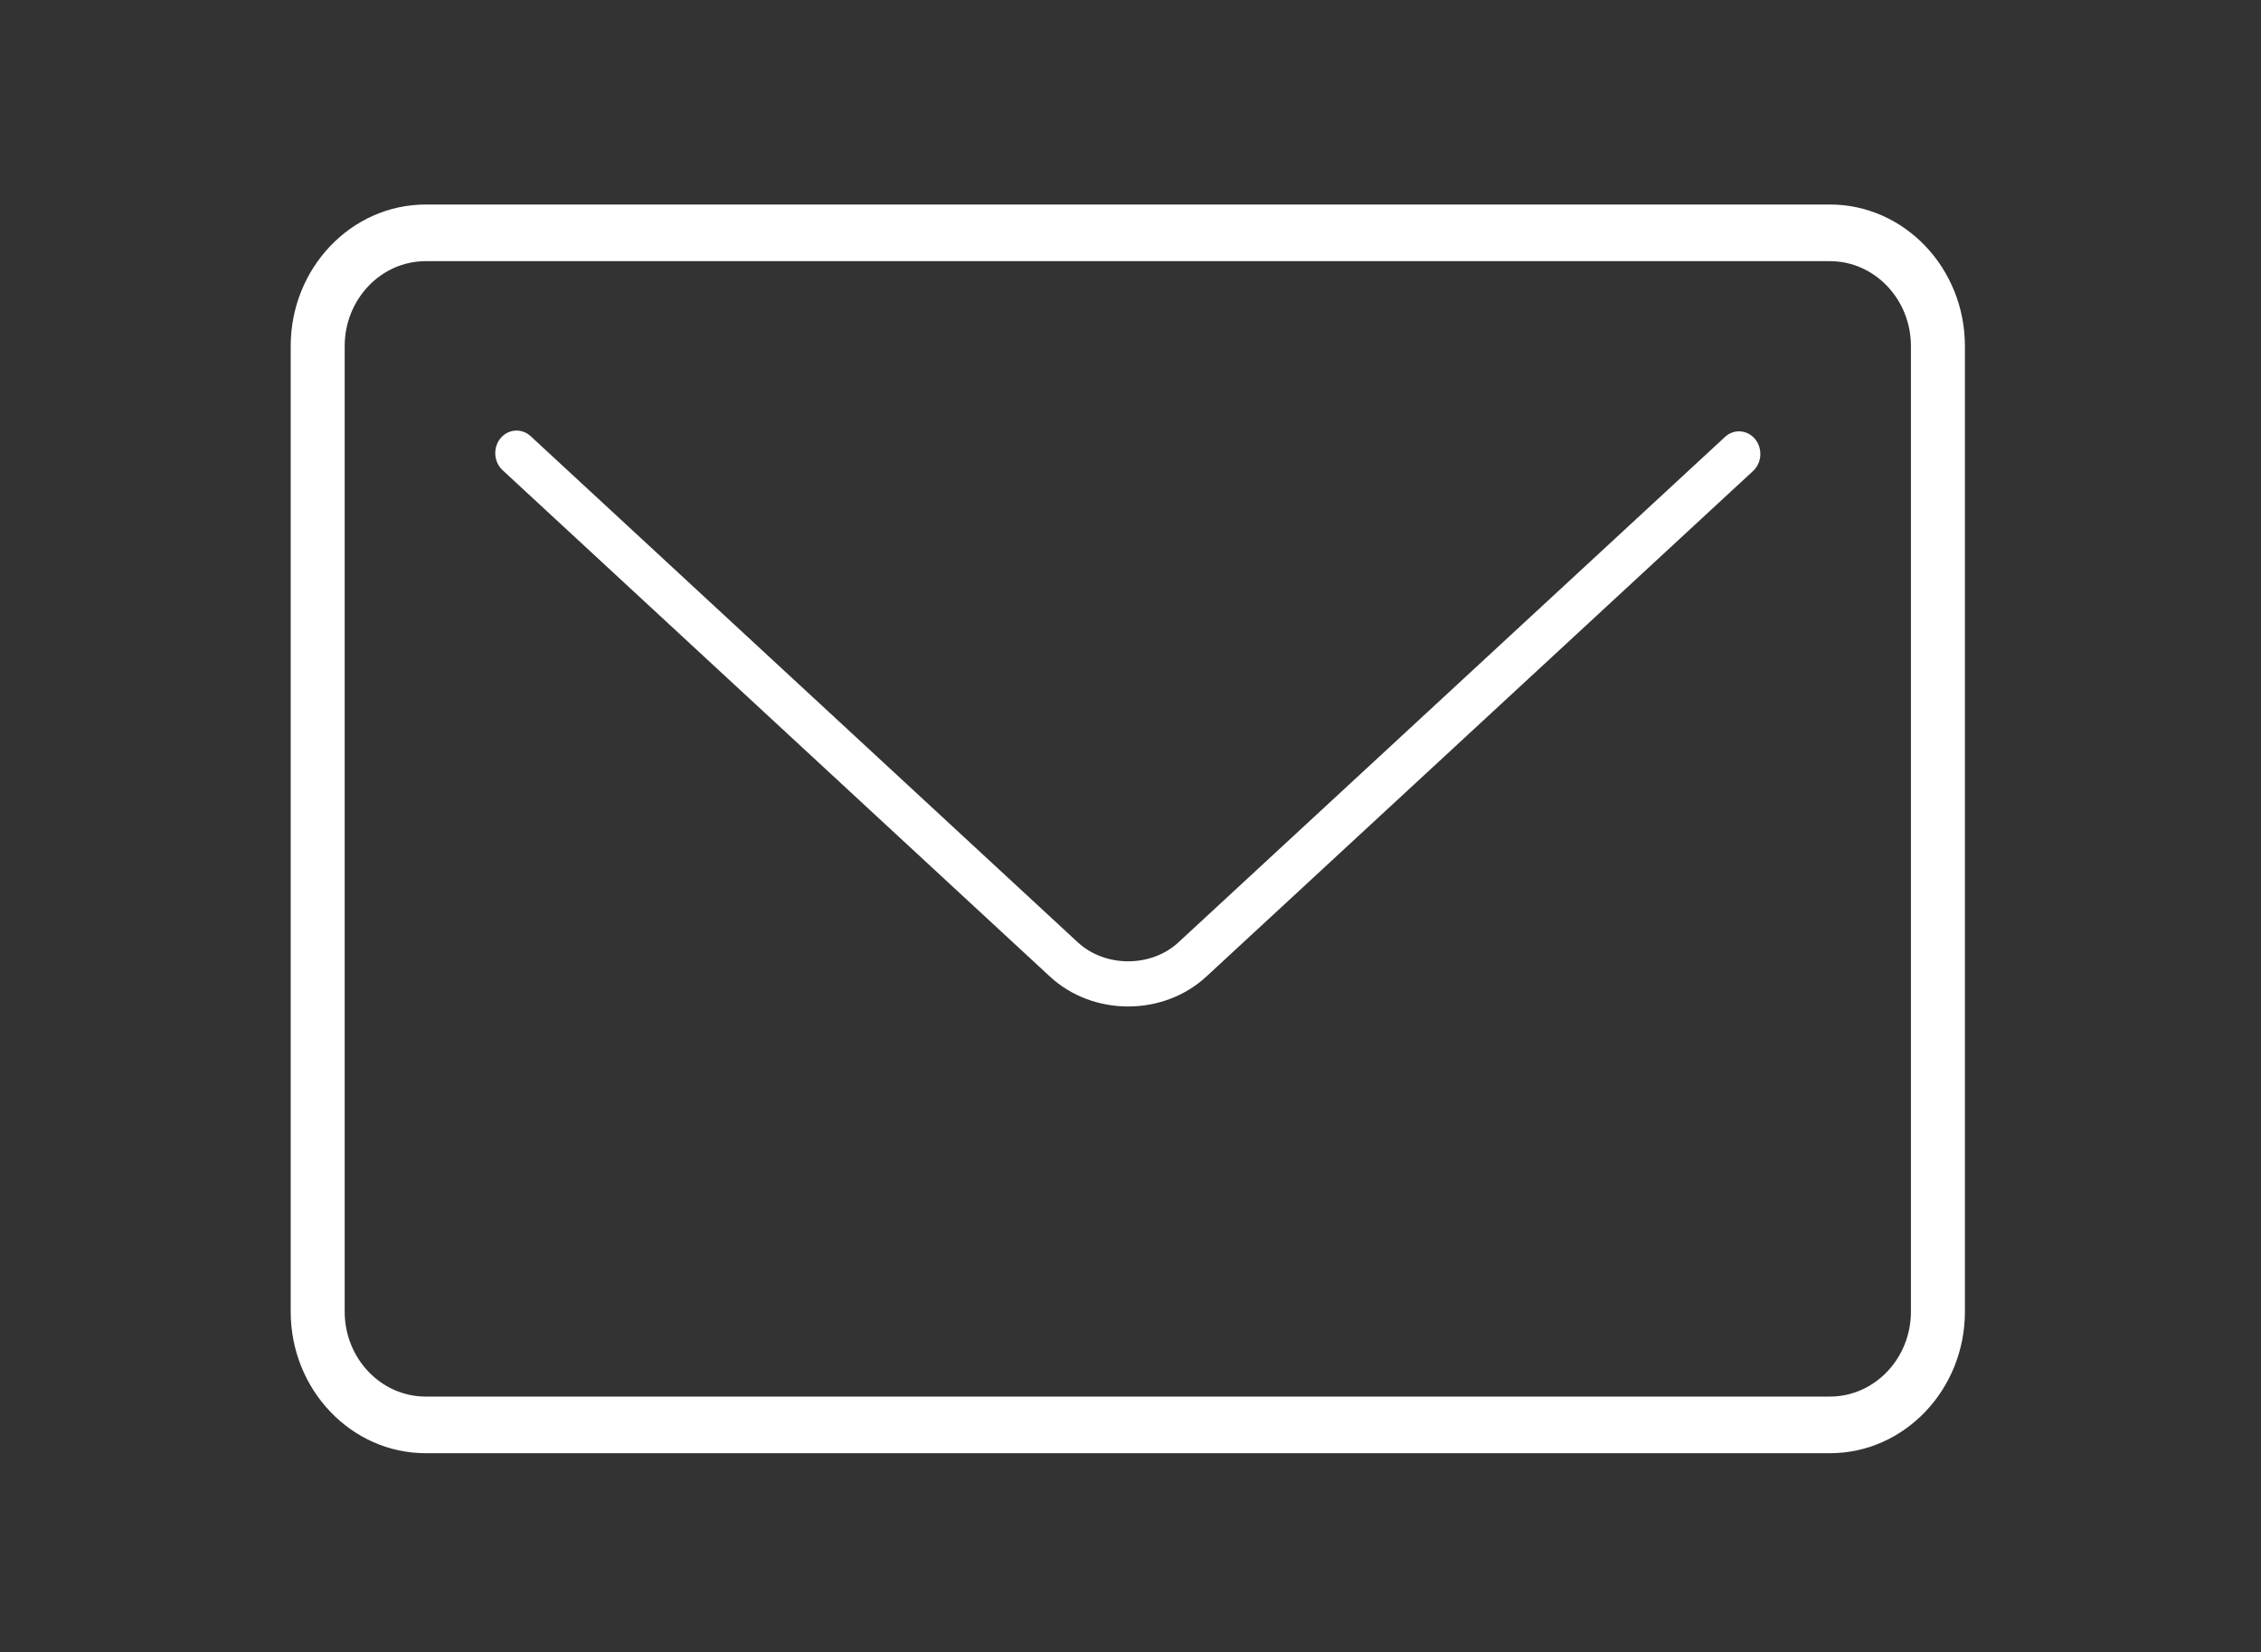 <?xml version="1.0" encoding="UTF-8"?>
<svg width="420px" height="307px" viewBox="0 0 420 307" version="1.1" xmlns="http://www.w3.org/2000/svg" xmlns:xlink="http://www.w3.org/1999/xlink">
    <rect x="0" y="0" width="420" height="307" fill="#333333" stroke="none"/>
    <!-- Generator: Sketch 50.2 (55047) - http://www.bohemiancoding.com/sketch -->
    <title>Slice 1</title>
    <desc>Created with Sketch.</desc>
    <defs></defs>
    <g id="Page-1" stroke="none" stroke-width="1" fill="none" fill-rule="evenodd">
        <g id="email" transform="translate(54, 38)" fill="#FFFFFF" fill-rule="nonzero">
            <g id="mail">
                <path d="M285.929,232 L25.071,232 C11.252,232 0,220.204 0,205.693 L0,26.307 C0,11.796 11.252,0 25.071,0 L285.929,0 C299.748,0 311,11.796 311,26.307 L311,205.693 C311,220.204 299.748,232 285.929,232 Z M25.071,10.523 C16.777,10.523 10.028,17.605 10.028,26.307 L10.028,205.693 C10.028,214.395 16.777,221.477 25.071,221.477 L285.929,221.477 C294.223,221.477 300.972,214.395 300.972,205.693 L300.972,26.307 C300.972,17.605 294.223,10.523 285.929,10.523 L25.071,10.523 Z" id="Shape"></path>
                <path d="M155.566,149 C150.3,149 145.034,147.144 141.028,143.44 L39.359,49.36 C37.712,47.839 37.537,45.185 38.971,43.43 C40.42,41.683 42.914,41.523 44.561,43.026 L146.23,137.098 C151.29,141.777 159.841,141.777 164.893,137.098 L266.436,43.178 C268.075,41.657 270.569,41.825 272.026,43.581 C273.459,45.336 273.293,47.982 271.646,49.511 L170.103,143.431 C166.089,147.144 160.831,149 155.566,149 Z" id="Shape"></path>
            </g>
        </g>
    </g>
</svg>